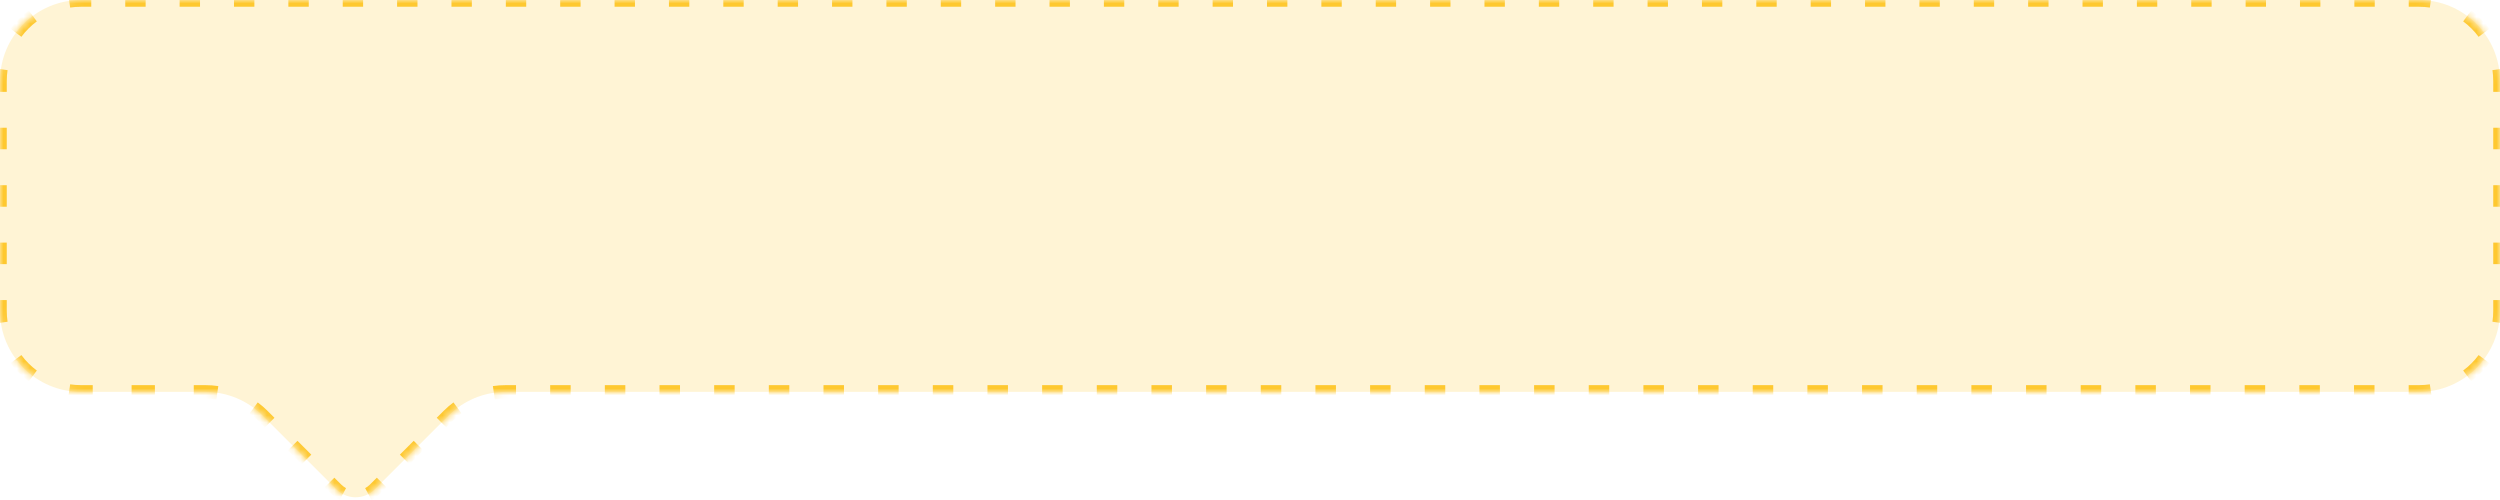 <svg width="370" height="74" viewBox="0 0 370 74" fill="none" xmlns="http://www.w3.org/2000/svg">
<mask id="path-1-inside-1" fill="white">
<path fill-rule="evenodd" clip-rule="evenodd" d="M12 0C5.373 0 0 5.373 0 12V46C0 52.627 5.373 58 12 58H30.402C33.584 58 36.637 59.264 38.887 61.515L49.799 72.427C51.361 73.989 53.894 73.989 55.456 72.427L66.368 61.515C68.618 59.264 71.671 58 74.853 58H358C364.627 58 370 52.627 370 46V12C370 5.373 364.627 0 358 0H12Z"/>
</mask>
<path fill-rule="evenodd" clip-rule="evenodd" d="M12 0C5.373 0 0 5.373 0 12V46C0 52.627 5.373 58 12 58H30.402C33.584 58 36.637 59.264 38.887 61.515L49.799 72.427C51.361 73.989 53.894 73.989 55.456 72.427L66.368 61.515C68.618 59.264 71.671 58 74.853 58H358C364.627 58 370 52.627 370 46V12C370 5.373 364.627 0 358 0H12Z" fill="#FEC830" fill-opacity="0.2"/>
<path d="M49.799 72.427L49.446 72.78L49.799 72.427ZM55.456 72.427L55.809 72.78L55.456 72.427ZM-0.5 12V13.594H0.5V12H-0.5ZM-0.5 18.906V22.094H0.5V18.906H-0.5ZM-0.5 27.406V30.594H0.5V27.406H-0.5ZM-0.5 35.906V39.094H0.5V35.906H-0.5ZM-0.5 44.406V46H0.5V44.406H-0.5ZM-0.5 46C-0.5 46.623 -0.454 47.235 -0.366 47.834L0.623 47.689C0.542 47.138 0.5 46.574 0.5 46H-0.5ZM1.959 53.447C2.692 54.433 3.567 55.308 4.553 56.041L5.149 55.238C4.242 54.563 3.437 53.758 2.762 52.85L1.959 53.447ZM10.166 58.366C10.765 58.454 11.377 58.5 12 58.5V57.5C11.426 57.5 10.862 57.458 10.311 57.377L10.166 58.366ZM12 58.5H13.725V57.5H12V58.5ZM19.476 58.5H22.926V57.5H19.476V58.5ZM28.677 58.5H30.402V57.5H28.677V58.5ZM30.402 58.5C30.97 58.5 31.534 58.542 32.089 58.624L32.236 57.635C31.632 57.546 31.019 57.5 30.402 57.5V58.5ZM37.252 60.763C37.703 61.097 38.132 61.467 38.533 61.868L39.241 61.161C38.804 60.724 38.338 60.323 37.848 59.96L37.252 60.763ZM38.533 61.868L39.556 62.891L40.264 62.184L39.241 61.161L38.533 61.868ZM42.967 66.301L45.013 68.347L45.72 67.64L43.674 65.594L42.967 66.301ZM48.422 71.757L49.446 72.78L50.153 72.073L49.13 71.05L48.422 71.757ZM49.446 72.78C49.766 73.101 50.124 73.364 50.506 73.568L50.977 72.686C50.681 72.528 50.403 72.324 50.153 72.073L49.446 72.78ZM54.749 73.568C55.131 73.364 55.489 73.101 55.809 72.78L55.102 72.073C54.852 72.324 54.574 72.528 54.278 72.686L54.749 73.568ZM55.809 72.78L56.832 71.757L56.125 71.05L55.102 72.073L55.809 72.78ZM60.242 68.347L62.288 66.301L61.581 65.594L59.535 67.64L60.242 68.347ZM65.698 62.891L66.721 61.868L66.014 61.161L64.991 62.184L65.698 62.891ZM66.721 61.868C67.123 61.467 67.552 61.097 68.003 60.763L67.407 59.96C66.917 60.323 66.451 60.724 66.014 61.161L66.721 61.868ZM73.166 58.624C73.721 58.542 74.285 58.5 74.853 58.5V57.5C74.236 57.5 73.623 57.546 73.019 57.635L73.166 58.624ZM74.853 58.5H76.37V57.5H74.853V58.5ZM81.426 58.5H84.46V57.5H81.426V58.5ZM89.516 58.5H92.55V57.5H89.516V58.5ZM97.606 58.5H100.64V57.5H97.606V58.5ZM105.696 58.5H108.73V57.5H105.696V58.5ZM113.786 58.5H116.82V57.5H113.786V58.5ZM121.876 58.5H124.909V57.5H121.876V58.5ZM129.966 58.5H132.999V57.5H129.966V58.5ZM138.056 58.5H141.089V57.5H138.056V58.5ZM146.145 58.5H149.179V57.5H146.145V58.5ZM154.235 58.5H157.269V57.5H154.235V58.5ZM162.325 58.5H165.359V57.5H162.325V58.5ZM170.415 58.5H173.449V57.5H170.415V58.5ZM178.505 58.5H181.539V57.5H178.505V58.5ZM186.595 58.5H189.629V57.5H186.595V58.5ZM194.685 58.5H197.719V57.5H194.685V58.5ZM202.775 58.5H205.809V57.5H202.775V58.5ZM210.865 58.5H213.898V57.5H210.865V58.5ZM218.955 58.5H221.988V57.5H218.955V58.5ZM227.045 58.5H230.078V57.5H227.045V58.5ZM235.134 58.5H238.168V57.5H235.134V58.5ZM243.224 58.5H246.258V57.5H243.224V58.5ZM251.314 58.5H254.348V57.5H251.314V58.5ZM259.404 58.5H262.438V57.5H259.404V58.5ZM267.494 58.5H270.528V57.5H267.494V58.5ZM275.584 58.5H278.618V57.5H275.584V58.5ZM283.674 58.5H286.708V57.5H283.674V58.5ZM291.764 58.5H294.798V57.5H291.764V58.5ZM299.854 58.5H302.888V57.5H299.854V58.5ZM307.944 58.5H310.977V57.5H307.944V58.5ZM316.034 58.5H319.067V57.5H316.034V58.5ZM324.124 58.5H327.157V57.5H324.124V58.5ZM332.214 58.5H335.247V57.5H332.214V58.5ZM340.303 58.5H343.337V57.5H340.303V58.5ZM348.393 58.5H351.427V57.5H348.393V58.5ZM356.483 58.5H358V57.5H356.483V58.5ZM358 58.5C358.623 58.5 359.235 58.454 359.834 58.366L359.689 57.377C359.138 57.458 358.574 57.5 358 57.5V58.5ZM365.447 56.041C366.433 55.308 367.308 54.433 368.041 53.447L367.238 52.85C366.563 53.758 365.758 54.563 364.851 55.238L365.447 56.041ZM370.366 47.834C370.454 47.235 370.5 46.623 370.5 46H369.5C369.5 46.574 369.458 47.138 369.377 47.689L370.366 47.834ZM370.5 46V44.406H369.5V46H370.5ZM370.5 39.094V35.906H369.5V39.094H370.5ZM370.5 30.594V27.406H369.5V30.594H370.5ZM370.5 22.094V18.906H369.5V22.094H370.5ZM370.5 13.594V12H369.5V13.594H370.5ZM370.5 12C370.5 11.377 370.454 10.765 370.366 10.166L369.377 10.311C369.458 10.862 369.5 11.426 369.5 12H370.5ZM368.041 4.553C367.308 3.567 366.433 2.692 365.447 1.959L364.851 2.762C365.758 3.437 366.563 4.242 367.238 5.149L368.041 4.553ZM359.834 -0.366C359.235 -0.454 358.623 -0.5 358 -0.5V0.5C358.574 0.5 359.138 0.542 359.689 0.623L359.834 -0.366ZM358 -0.5H356.491V0.5H358V-0.5ZM351.462 -0.5H348.445V0.5H351.462V-0.5ZM343.416 -0.5H340.398V0.5H343.416V-0.5ZM335.369 -0.5H332.352V0.5H335.369V-0.5ZM327.323 -0.5H324.305V0.5H327.323V-0.5ZM319.276 -0.5H316.259V0.5H319.276V-0.5ZM311.23 -0.5H308.212V0.5H311.23V-0.5ZM303.183 -0.5H300.166V0.5H303.183V-0.5ZM295.137 -0.5H292.119V0.5H295.137V-0.5ZM287.09 -0.5H284.073V0.5H287.09V-0.5ZM279.044 -0.5H276.026V0.5H279.044V-0.5ZM270.997 -0.5H267.98V0.5H270.997V-0.5ZM262.951 -0.5H259.933V0.5H262.951V-0.5ZM254.904 -0.5H251.887V0.5H254.904V-0.5ZM246.858 -0.5H243.84V0.5H246.858V-0.5ZM238.811 -0.5H235.794V0.5H238.811V-0.5ZM230.765 -0.5H227.747V0.5H230.765V-0.5ZM222.718 -0.5H219.701V0.5H222.718V-0.5ZM214.672 -0.5H211.654V0.5H214.672V-0.5ZM206.625 -0.5H203.608V0.5H206.625V-0.5ZM198.579 -0.5H195.561V0.5H198.579V-0.5ZM190.532 -0.5H187.515V0.5H190.532V-0.5ZM182.485 -0.5H179.468V0.5H182.485V-0.5ZM174.439 -0.5H171.422V0.5H174.439V-0.5ZM166.392 -0.5H163.375V0.5H166.392V-0.5ZM158.346 -0.5H155.329V0.5H158.346V-0.5ZM150.299 -0.5H147.282V0.5H150.299V-0.5ZM142.253 -0.5H139.236V0.5H142.253V-0.5ZM134.206 -0.5H131.189V0.5H134.206V-0.5ZM126.16 -0.5H123.143V0.5H126.16V-0.5ZM118.113 -0.5H115.096V0.5H118.113V-0.5ZM110.067 -0.5H107.049V0.5H110.067V-0.5ZM102.02 -0.5H99.003V0.5H102.02V-0.5ZM93.974 -0.5H90.956V0.5H93.974V-0.5ZM85.927 -0.5H82.91V0.5H85.927V-0.5ZM77.881 -0.5H74.863V0.5H77.881V-0.5ZM69.834 -0.5H66.817V0.5H69.834V-0.5ZM61.788 -0.5H58.77V0.5H61.788V-0.5ZM53.741 -0.5H50.724V0.5H53.741V-0.5ZM45.695 -0.5H42.677V0.5H45.695V-0.5ZM37.648 -0.5H34.631V0.5H37.648V-0.5ZM29.602 -0.5H26.584V0.5H29.602V-0.5ZM21.555 -0.5H18.538V0.5H21.555V-0.5ZM13.508 -0.5H12V0.5H13.508V-0.5ZM12 -0.5C11.377 -0.5 10.765 -0.454 10.166 -0.366L10.311 0.623C10.862 0.542 11.426 0.5 12 0.5V-0.5ZM4.553 1.959C3.567 2.692 2.692 3.567 1.959 4.553L2.762 5.149C3.437 4.242 4.242 3.437 5.149 2.762L4.553 1.959ZM-0.366 10.166C-0.454 10.765 -0.5 11.377 -0.5 12H0.5C0.5 11.426 0.542 10.862 0.623 10.311L-0.366 10.166ZM49.799 72.427L49.092 73.134L49.799 72.427ZM55.456 72.427L56.163 73.134L55.456 72.427ZM-1 12V13.594H1V12H-1ZM-1 18.906V22.094H1V18.906H-1ZM-1 27.406V30.594H1V27.406H-1ZM-1 35.906V39.094H1V35.906H-1ZM-1 44.406V46H1V44.406H-1ZM-1 46C-1 46.647 -0.953 47.284 -0.861 47.907L1.118 47.616C1.04 47.089 1 46.55 1 46H-1ZM1.558 53.745C2.32 54.771 3.229 55.68 4.255 56.442L5.448 54.837C4.579 54.191 3.809 53.421 3.164 52.552L1.558 53.745ZM10.093 58.861C10.716 58.953 11.353 59 12 59V57C11.45 57 10.911 56.96 10.384 56.882L10.093 58.861ZM12 59H13.725V57H12V59ZM19.476 59H22.926V57H19.476V59ZM28.677 59H30.402V57H28.677V59ZM30.402 59C30.945 59 31.485 59.04 32.016 59.119L32.309 57.141C31.681 57.047 31.044 57 30.402 57V59ZM36.955 61.165C37.386 61.485 37.796 61.837 38.18 62.222L39.594 60.808C39.14 60.353 38.656 59.936 38.146 59.558L36.955 61.165ZM38.18 62.222L39.203 63.245L40.617 61.831L39.594 60.808L38.18 62.222ZM42.613 66.655L44.659 68.701L46.073 67.287L44.027 65.241L42.613 66.655ZM48.069 72.111L49.092 73.134L50.506 71.72L49.483 70.697L48.069 72.111ZM49.092 73.134C49.448 73.49 49.845 73.782 50.27 74.009L51.213 72.245C50.96 72.11 50.722 71.935 50.506 71.72L49.092 73.134ZM54.985 74.009C55.41 73.782 55.807 73.49 56.163 73.134L54.749 71.72C54.533 71.935 54.295 72.11 54.042 72.245L54.985 74.009ZM56.163 73.134L57.186 72.111L55.772 70.697L54.749 71.72L56.163 73.134ZM60.596 68.701L62.642 66.655L61.228 65.241L59.182 67.287L60.596 68.701ZM66.052 63.245L67.075 62.222L65.661 60.808L64.638 61.831L66.052 63.245ZM67.075 62.222C67.459 61.837 67.869 61.485 68.3 61.165L67.109 59.558C66.599 59.936 66.115 60.353 65.661 60.808L67.075 62.222ZM73.239 59.119C73.77 59.04 74.31 59 74.853 59V57C74.211 57 73.573 57.047 72.946 57.141L73.239 59.119ZM74.853 59H76.37V57H74.853V59ZM81.426 59H84.46V57H81.426V59ZM89.516 59H92.55V57H89.516V59ZM97.606 59H100.64V57H97.606V59ZM105.696 59H108.73V57H105.696V59ZM113.786 59H116.82V57H113.786V59ZM121.876 59H124.909V57H121.876V59ZM129.966 59H132.999V57H129.966V59ZM138.056 59H141.089V57H138.056V59ZM146.145 59H149.179V57H146.145V59ZM154.235 59H157.269V57H154.235V59ZM162.325 59H165.359V57H162.325V59ZM170.415 59H173.449V57H170.415V59ZM178.505 59H181.539V57H178.505V59ZM186.595 59H189.629V57H186.595V59ZM194.685 59H197.719V57H194.685V59ZM202.775 59H205.809V57H202.775V59ZM210.865 59H213.898V57H210.865V59ZM218.955 59H221.988V57H218.955V59ZM227.045 59H230.078V57H227.045V59ZM235.134 59H238.168V57H235.134V59ZM243.224 59H246.258V57H243.224V59ZM251.314 59H254.348V57H251.314V59ZM259.404 59H262.438V57H259.404V59ZM267.494 59H270.528V57H267.494V59ZM275.584 59H278.618V57H275.584V59ZM283.674 59H286.708V57H283.674V59ZM291.764 59H294.798V57H291.764V59ZM299.854 59H302.888V57H299.854V59ZM307.944 59H310.977V57H307.944V59ZM316.034 59H319.067V57H316.034V59ZM324.124 59H327.157V57H324.124V59ZM332.214 59H335.247V57H332.214V59ZM340.303 59H343.337V57H340.303V59ZM348.393 59H351.427V57H348.393V59ZM356.483 59H358V57H356.483V59ZM358 59C358.647 59 359.284 58.953 359.907 58.861L359.616 56.882C359.089 56.96 358.55 57 358 57V59ZM365.745 56.442C366.771 55.68 367.68 54.771 368.442 53.745L366.836 52.552C366.191 53.421 365.421 54.191 364.552 54.836L365.745 56.442ZM370.861 47.907C370.953 47.284 371 46.647 371 46H369C369 46.55 368.96 47.089 368.882 47.616L370.861 47.907ZM371 46V44.406H369V46H371ZM371 39.094V35.906H369V39.094H371ZM371 30.594V27.406H369V30.594H371ZM371 22.094V18.906H369V22.094H371ZM371 13.594V12H369V13.594H371ZM371 12C371 11.353 370.953 10.716 370.861 10.093L368.882 10.384C368.96 10.911 369 11.45 369 12H371ZM368.442 4.255C367.68 3.229 366.771 2.32 365.745 1.558L364.552 3.164C365.421 3.809 366.191 4.579 366.836 5.448L368.442 4.255ZM359.907 -0.861C359.284 -0.953 358.647 -1 358 -1V1C358.55 1 359.089 1.04 359.616 1.118L359.907 -0.861ZM358 -1H356.491V1H358V-1ZM351.462 -1H348.445V1H351.462V-1ZM343.416 -1H340.398V1H343.416V-1ZM335.369 -1H332.352V1H335.369V-1ZM327.323 -1H324.305V1H327.323V-1ZM319.276 -1H316.259V1H319.276V-1ZM311.23 -1H308.212V1H311.23V-1ZM303.183 -1H300.166V1H303.183V-1ZM295.137 -1H292.119V1H295.137V-1ZM287.09 -1H284.073V1H287.09V-1ZM279.044 -1H276.026V1H279.044V-1ZM270.997 -1H267.98V1H270.997V-1ZM262.951 -1H259.933V1H262.951V-1ZM254.904 -1H251.887V1H254.904V-1ZM246.858 -1H243.84V1H246.858V-1ZM238.811 -1H235.794V1H238.811V-1ZM230.765 -1H227.747V1H230.765V-1ZM222.718 -1H219.701V1H222.718V-1ZM214.672 -1H211.654V1H214.672V-1ZM206.625 -1H203.608V1H206.625V-1ZM198.579 -1H195.561V1H198.579V-1ZM190.532 -1H187.515V1H190.532V-1ZM182.485 -1H179.468V1H182.485V-1ZM174.439 -1H171.422V1H174.439V-1ZM166.392 -1H163.375V1H166.392V-1ZM158.346 -1H155.329V1H158.346V-1ZM150.299 -1H147.282V1H150.299V-1ZM142.253 -1H139.236V1H142.253V-1ZM134.206 -1H131.189V1H134.206V-1ZM126.16 -1H123.143V1H126.16V-1ZM118.113 -1H115.096V1H118.113V-1ZM110.067 -1H107.049V1H110.067V-1ZM102.02 -1H99.003V1H102.02V-1ZM93.974 -1H90.956V1H93.974V-1ZM85.927 -1H82.91V1H85.927V-1ZM77.881 -1H74.863V1H77.881V-1ZM69.834 -1H66.817V1H69.834V-1ZM61.788 -1H58.77V1H61.788V-1ZM53.741 -1H50.724V1H53.741V-1ZM45.695 -1H42.677V1H45.695V-1ZM37.648 -1H34.631V1H37.648V-1ZM29.602 -1H26.584V1H29.602V-1ZM21.555 -1H18.538V1H21.555V-1ZM13.508 -1H12V1H13.508V-1ZM12 -1C11.353 -1 10.716 -0.953 10.093 -0.861L10.384 1.118C10.911 1.04 11.45 1 12 1V-1ZM4.255 1.558C3.229 2.32 2.32 3.229 1.558 4.255L3.164 5.448C3.809 4.579 4.579 3.809 5.448 3.164L4.255 1.558ZM-0.861 10.093C-0.953 10.716 -1 11.353 -1 12H1C1 11.45 1.04 10.911 1.118 10.384L-0.861 10.093Z" fill="#FEC830" mask="url(#path-1-inside-1)"/>
</svg>
